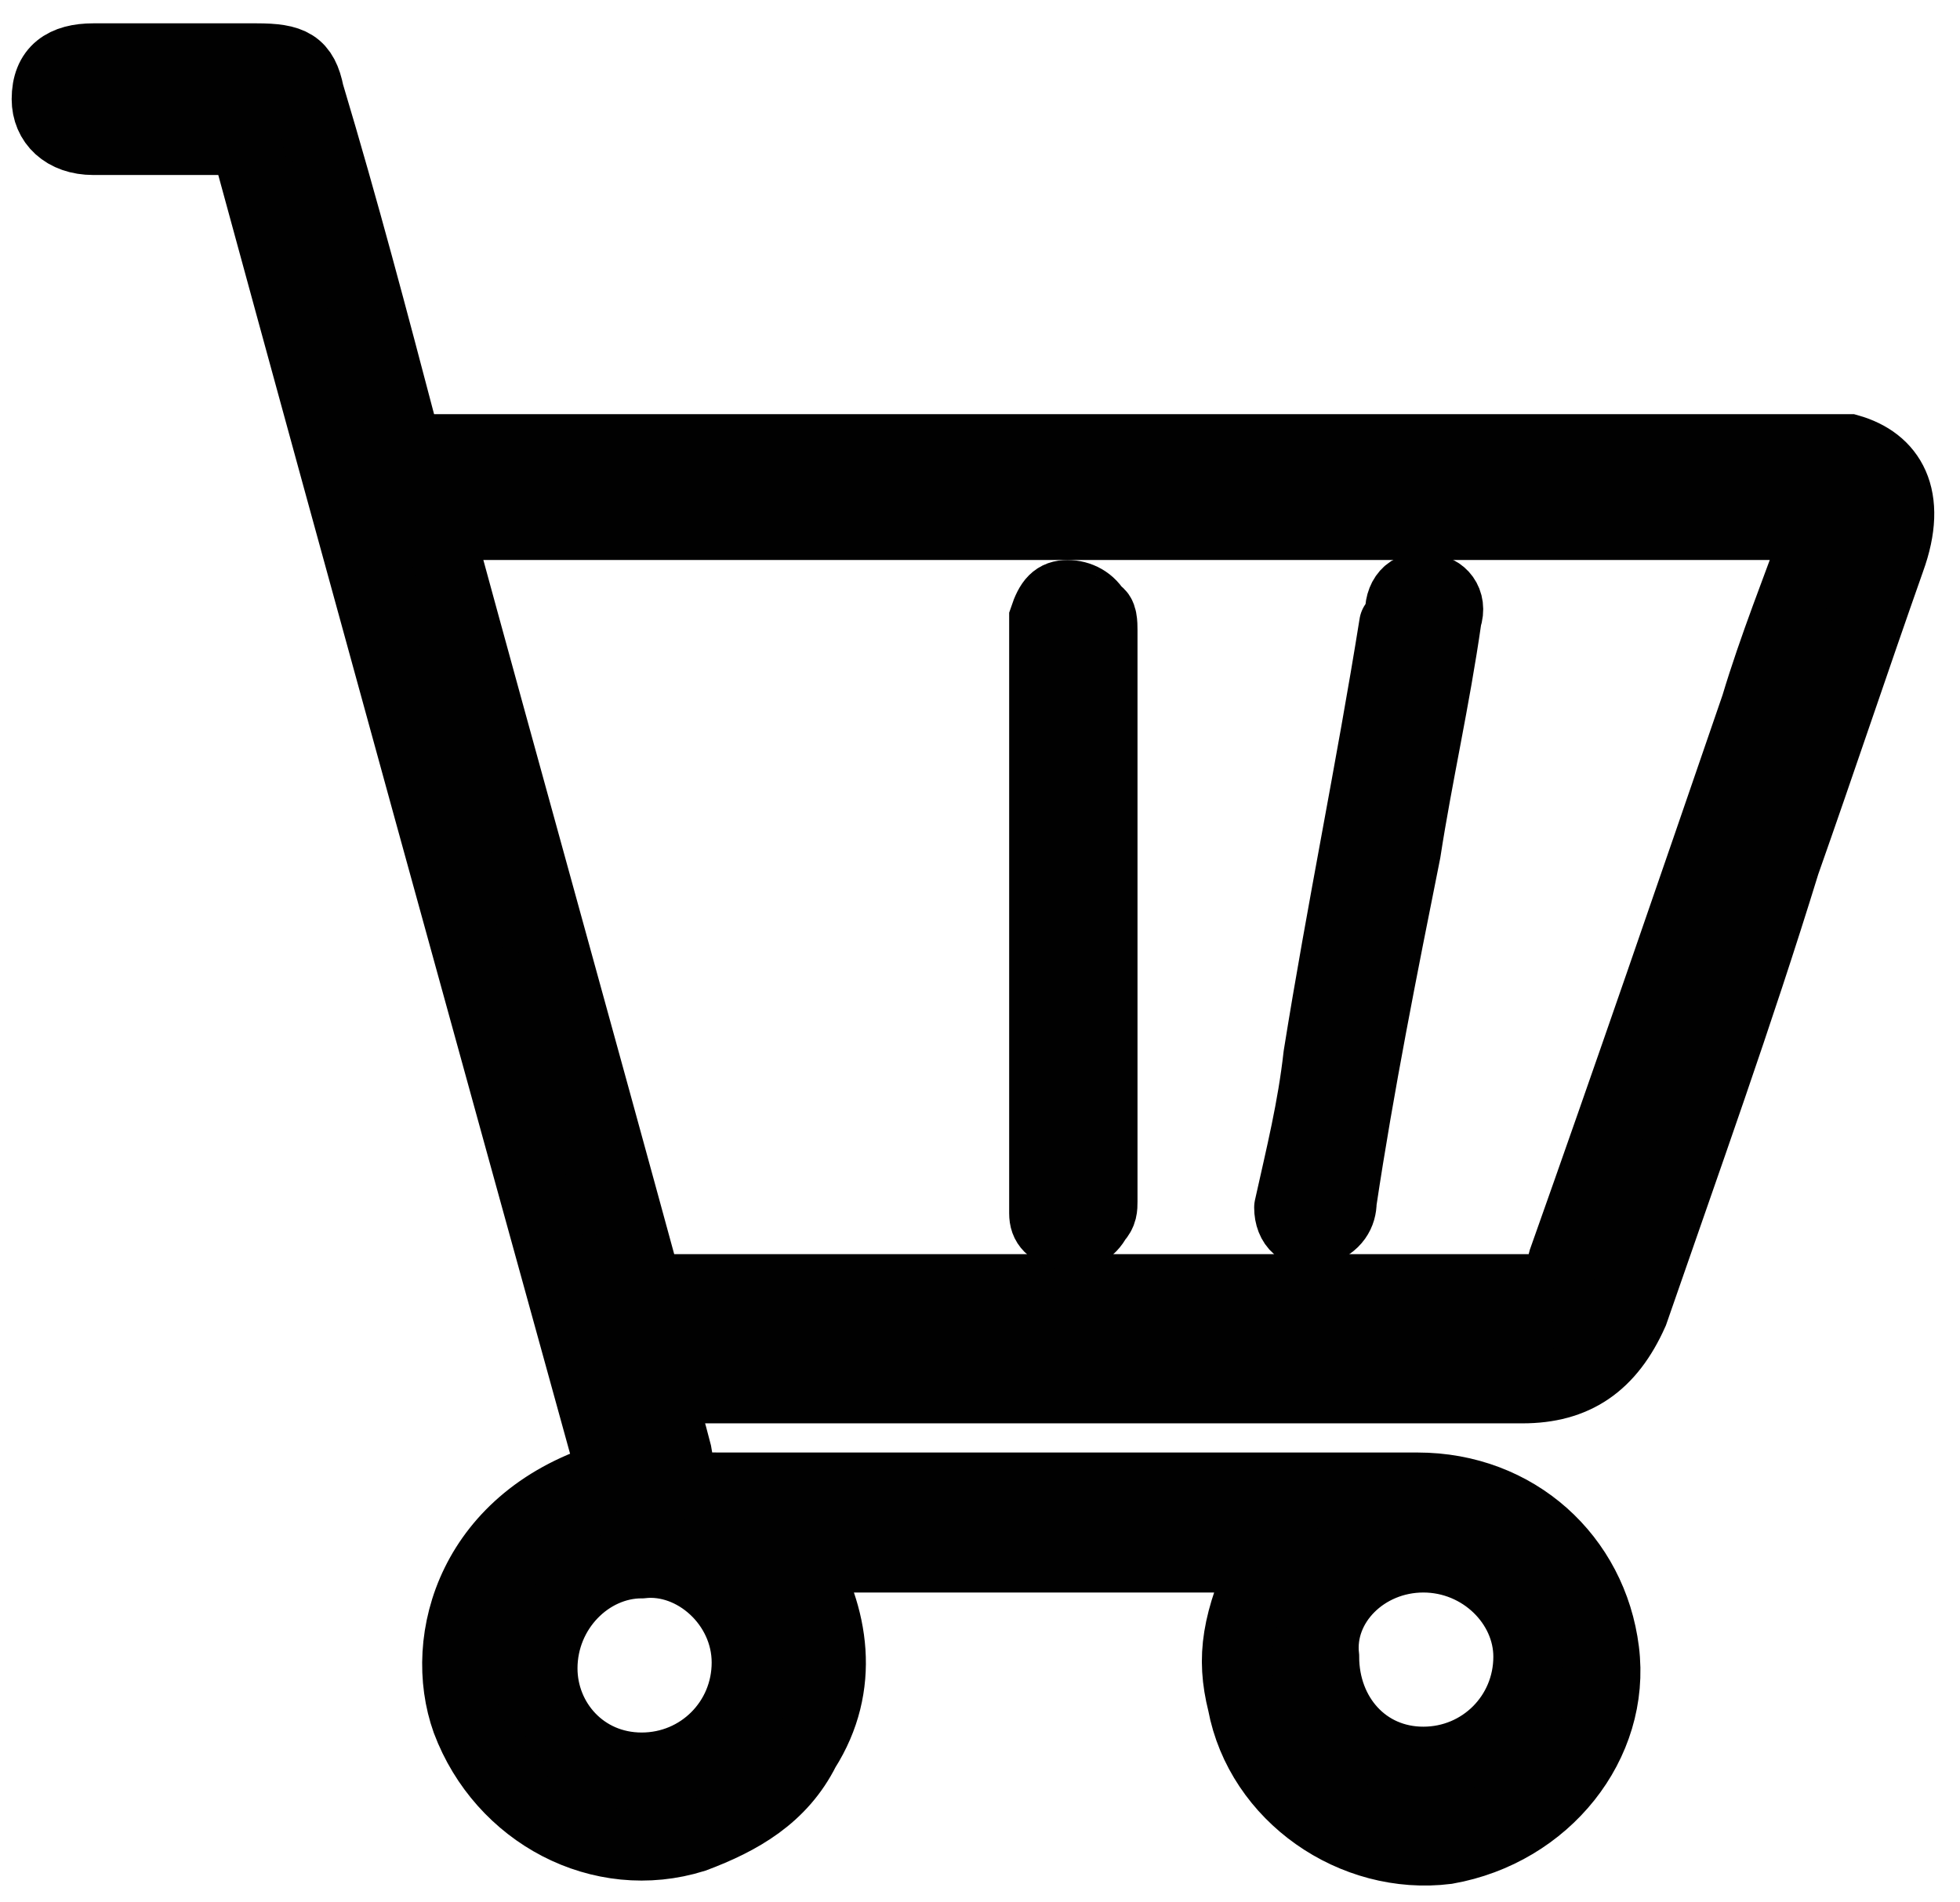 <?xml version="1.0" encoding="utf-8"?>
<!-- Generator: Adobe Illustrator 23.0.1, SVG Export Plug-In . SVG Version: 6.00 Build 0)  -->
<svg version="1.1" id="Layer_1" xmlns="http://www.w3.org/2000/svg" xmlns:xlink="http://www.w3.org/1999/xlink" x="0px" y="0px"
	 viewBox="0 0 33.6 32.6" style="enable-background:new 0 0 33.6 32.6;" xml:space="preserve">
<style type="text/css">
	.st0{fill:#010101;stroke:#010101;stroke-width:1.2;stroke-miterlimit:10;}
	.st1{fill:#010101;stroke:#010101;stroke-width:1.2;stroke-linecap:round;stroke-linejoin:round;stroke-miterlimit:10;}
</style>
<path class="st0" d="M31.7,7.7c-0.1,0-0.3,0-0.5,0c-8,0-15.9,0-23.8,0c-0.1,0-0.3,0-0.4,0c0-0.1-0.1-0.2-0.1-0.3
	C6.4,5.5,5.9,3.6,5.3,1.6C5.2,1.1,5,1,4.4,1C3.5,1,2.6,1,1.6,1C1.1,1,0.8,1.2,0.8,1.7c0,0.4,0.3,0.7,0.8,0.7c0.7,0,1.5,0,2.3,0
	c0.1,0,0.2,0,0.3,0c2.1,7.7,4.2,15.3,6.3,22.9C8.1,26,7.5,28.1,8,29.5c0.6,1.6,2.3,2.5,3.9,2c0.8-0.3,1.5-0.7,1.9-1.5
	c0.7-1.1,0.5-2.3-0.1-3.3c2.7,0,5.4,0,8,0c-0.5,1.1-0.6,1.7-0.4,2.5c0.3,1.6,1.9,2.7,3.5,2.5c1.7-0.3,2.9-1.8,2.7-3.4
	s-1.5-2.8-3.2-2.8c-4,0-7.9,0-11.9,0c-0.7,0-0.7,0-0.8-0.6c-0.1-0.4-0.2-0.7-0.3-1.1c0.2,0,0.3,0,0.4,0c4.8,0,9.6,0,14.4,0
	c0.9,0,1.5-0.4,1.9-1.3c0.9-2.6,1.8-5.1,2.6-7.7c0.6-1.7,1.2-3.5,1.8-5.2C32.8,8.5,32.4,7.9,31.7,7.7L31.7,7.7z M24.4,26.7
	c1,0,1.8,0.8,1.8,1.7c0,1-0.8,1.8-1.8,1.8s-1.7-0.8-1.7-1.8C22.6,27.5,23.4,26.7,24.4,26.7z M12.8,28.5c0,1-0.8,1.8-1.8,1.8
	s-1.7-0.8-1.7-1.7c0-1,0.8-1.8,1.7-1.8C11.9,26.7,12.8,27.5,12.8,28.5z M30.1,12.1c-1.1,3.2-2.2,6.4-3.3,9.5
	c-0.1,0.4-0.2,0.5-0.6,0.5c-4.9,0-9.9,0-14.8,0c-0.1,0-0.2,0-0.3,0c-1.2-4.4-2.4-8.7-3.6-13.1c7.9,0,15.8,0,23.7,0
	C30.8,10.1,30.4,11.1,30.1,12.1z"/>
<path class="st1" d="M22.6,21.1c0.3-0.1,0.4-0.3,0.4-0.5c0.3-2,0.7-4,1.1-6c0.2-1.3,0.5-2.6,0.7-4c0.1-0.3-0.1-0.5-0.3-0.5
	c-0.3-0.1-0.5,0.1-0.5,0.4c0,0.1,0,0.1-0.1,0.2c-0.4,2.5-0.9,4.9-1.3,7.4c-0.1,0.9-0.3,1.7-0.5,2.6C22.1,21,22.3,21.2,22.6,21.1
	L22.6,21.1z"/>
<path class="st0" d="M17.9,20.8c0,0.2,0.1,0.3,0.4,0.4c0.2,0,0.4-0.1,0.5-0.3c0.1-0.1,0.1-0.2,0.1-0.3c0-3.2,0-6.6,0-9.8
	c0-0.1,0-0.3-0.1-0.3c-0.1-0.2-0.3-0.3-0.5-0.3c-0.2,0-0.3,0.1-0.4,0.4c0,0.1,0,0.2,0,0.3c0,1.7,0,3.2,0,4.9s0,3.2,0,4.9
	C17.9,20.6,17.9,20.7,17.9,20.8L17.9,20.8z"/>
</svg>
